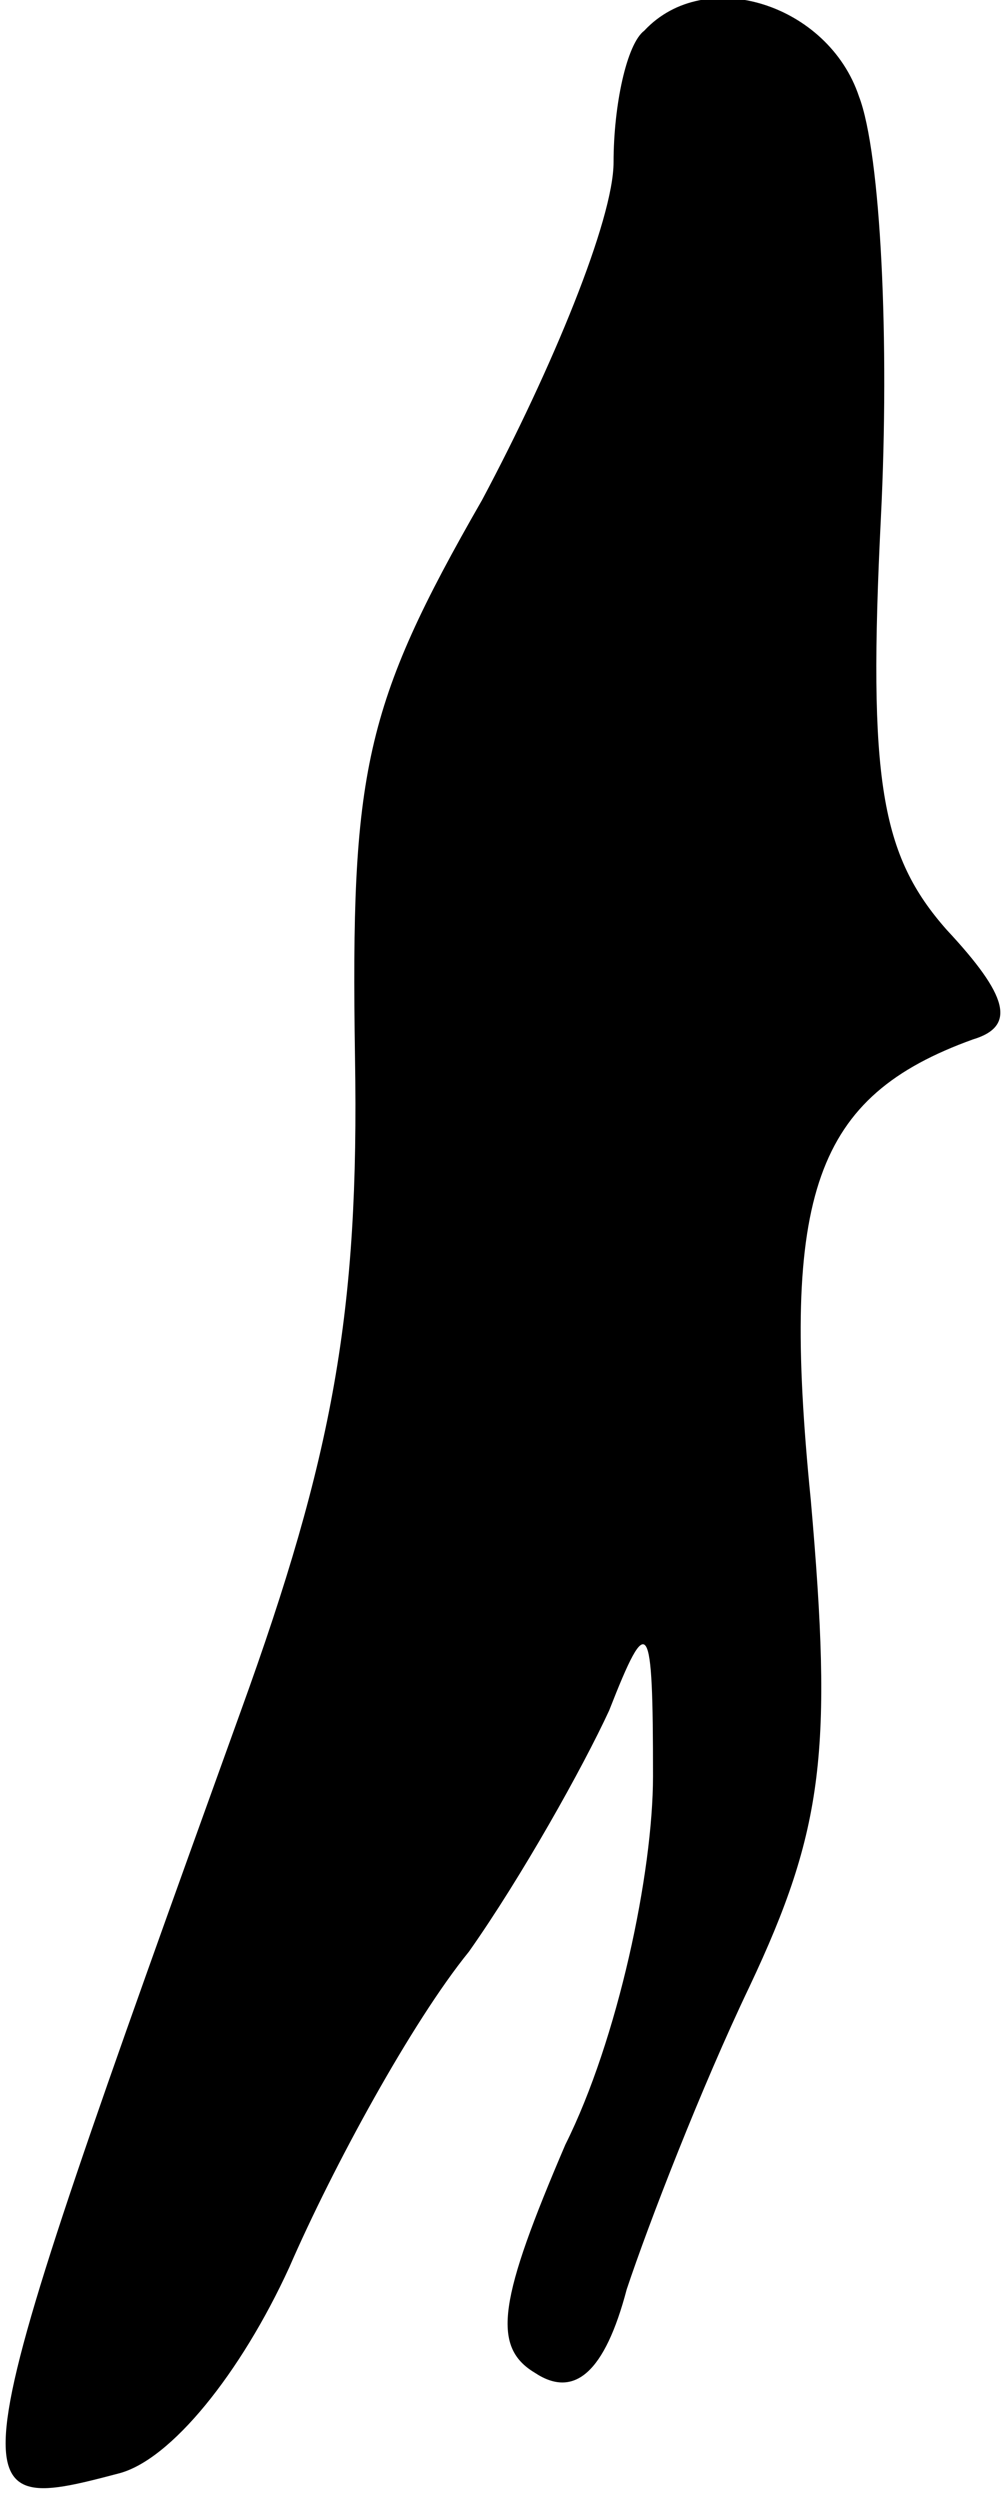 <?xml version="1.0" standalone="no"?>
<!DOCTYPE svg PUBLIC "-//W3C//DTD SVG 20010904//EN"
 "http://www.w3.org/TR/2001/REC-SVG-20010904/DTD/svg10.dtd">
<svg version="1.0" xmlns="http://www.w3.org/2000/svg"
 width="23pt" height="57pt" viewBox="0 0 23 57"
 preserveAspectRatio="xMidYMid meet">
<g transform="translate(0,57) scale(0.1,-0.1)"
fill="#000000" stroke="none">
<path fill="#000000" stroke="none" d="M147 563 c-4 -3 -7 -17 -7 -30 0 -13
-14 -47 -30 -77 -27 -47 -30 -62 -29 -127 1 -58 -5 -91 -26 -149 -66 -183 -66
-184 -28 -174 12 3 28 23 39 47 10 23 28 56 41 72 12 17 26 42 32 55 9 23 10
21 10 -15 0 -22 -8 -60 -20 -84 -15 -35 -17 -46 -7 -52 9 -6 16 0 21 19 5 15
17 46 28 69 17 36 19 54 14 111 -7 70 1 92 37 105 10 3 8 10 -6 25 -15 17 -18
34 -15 94 2 40 0 83 -5 96 -7 21 -35 30 -49 15z"/>
</g>
</svg>
